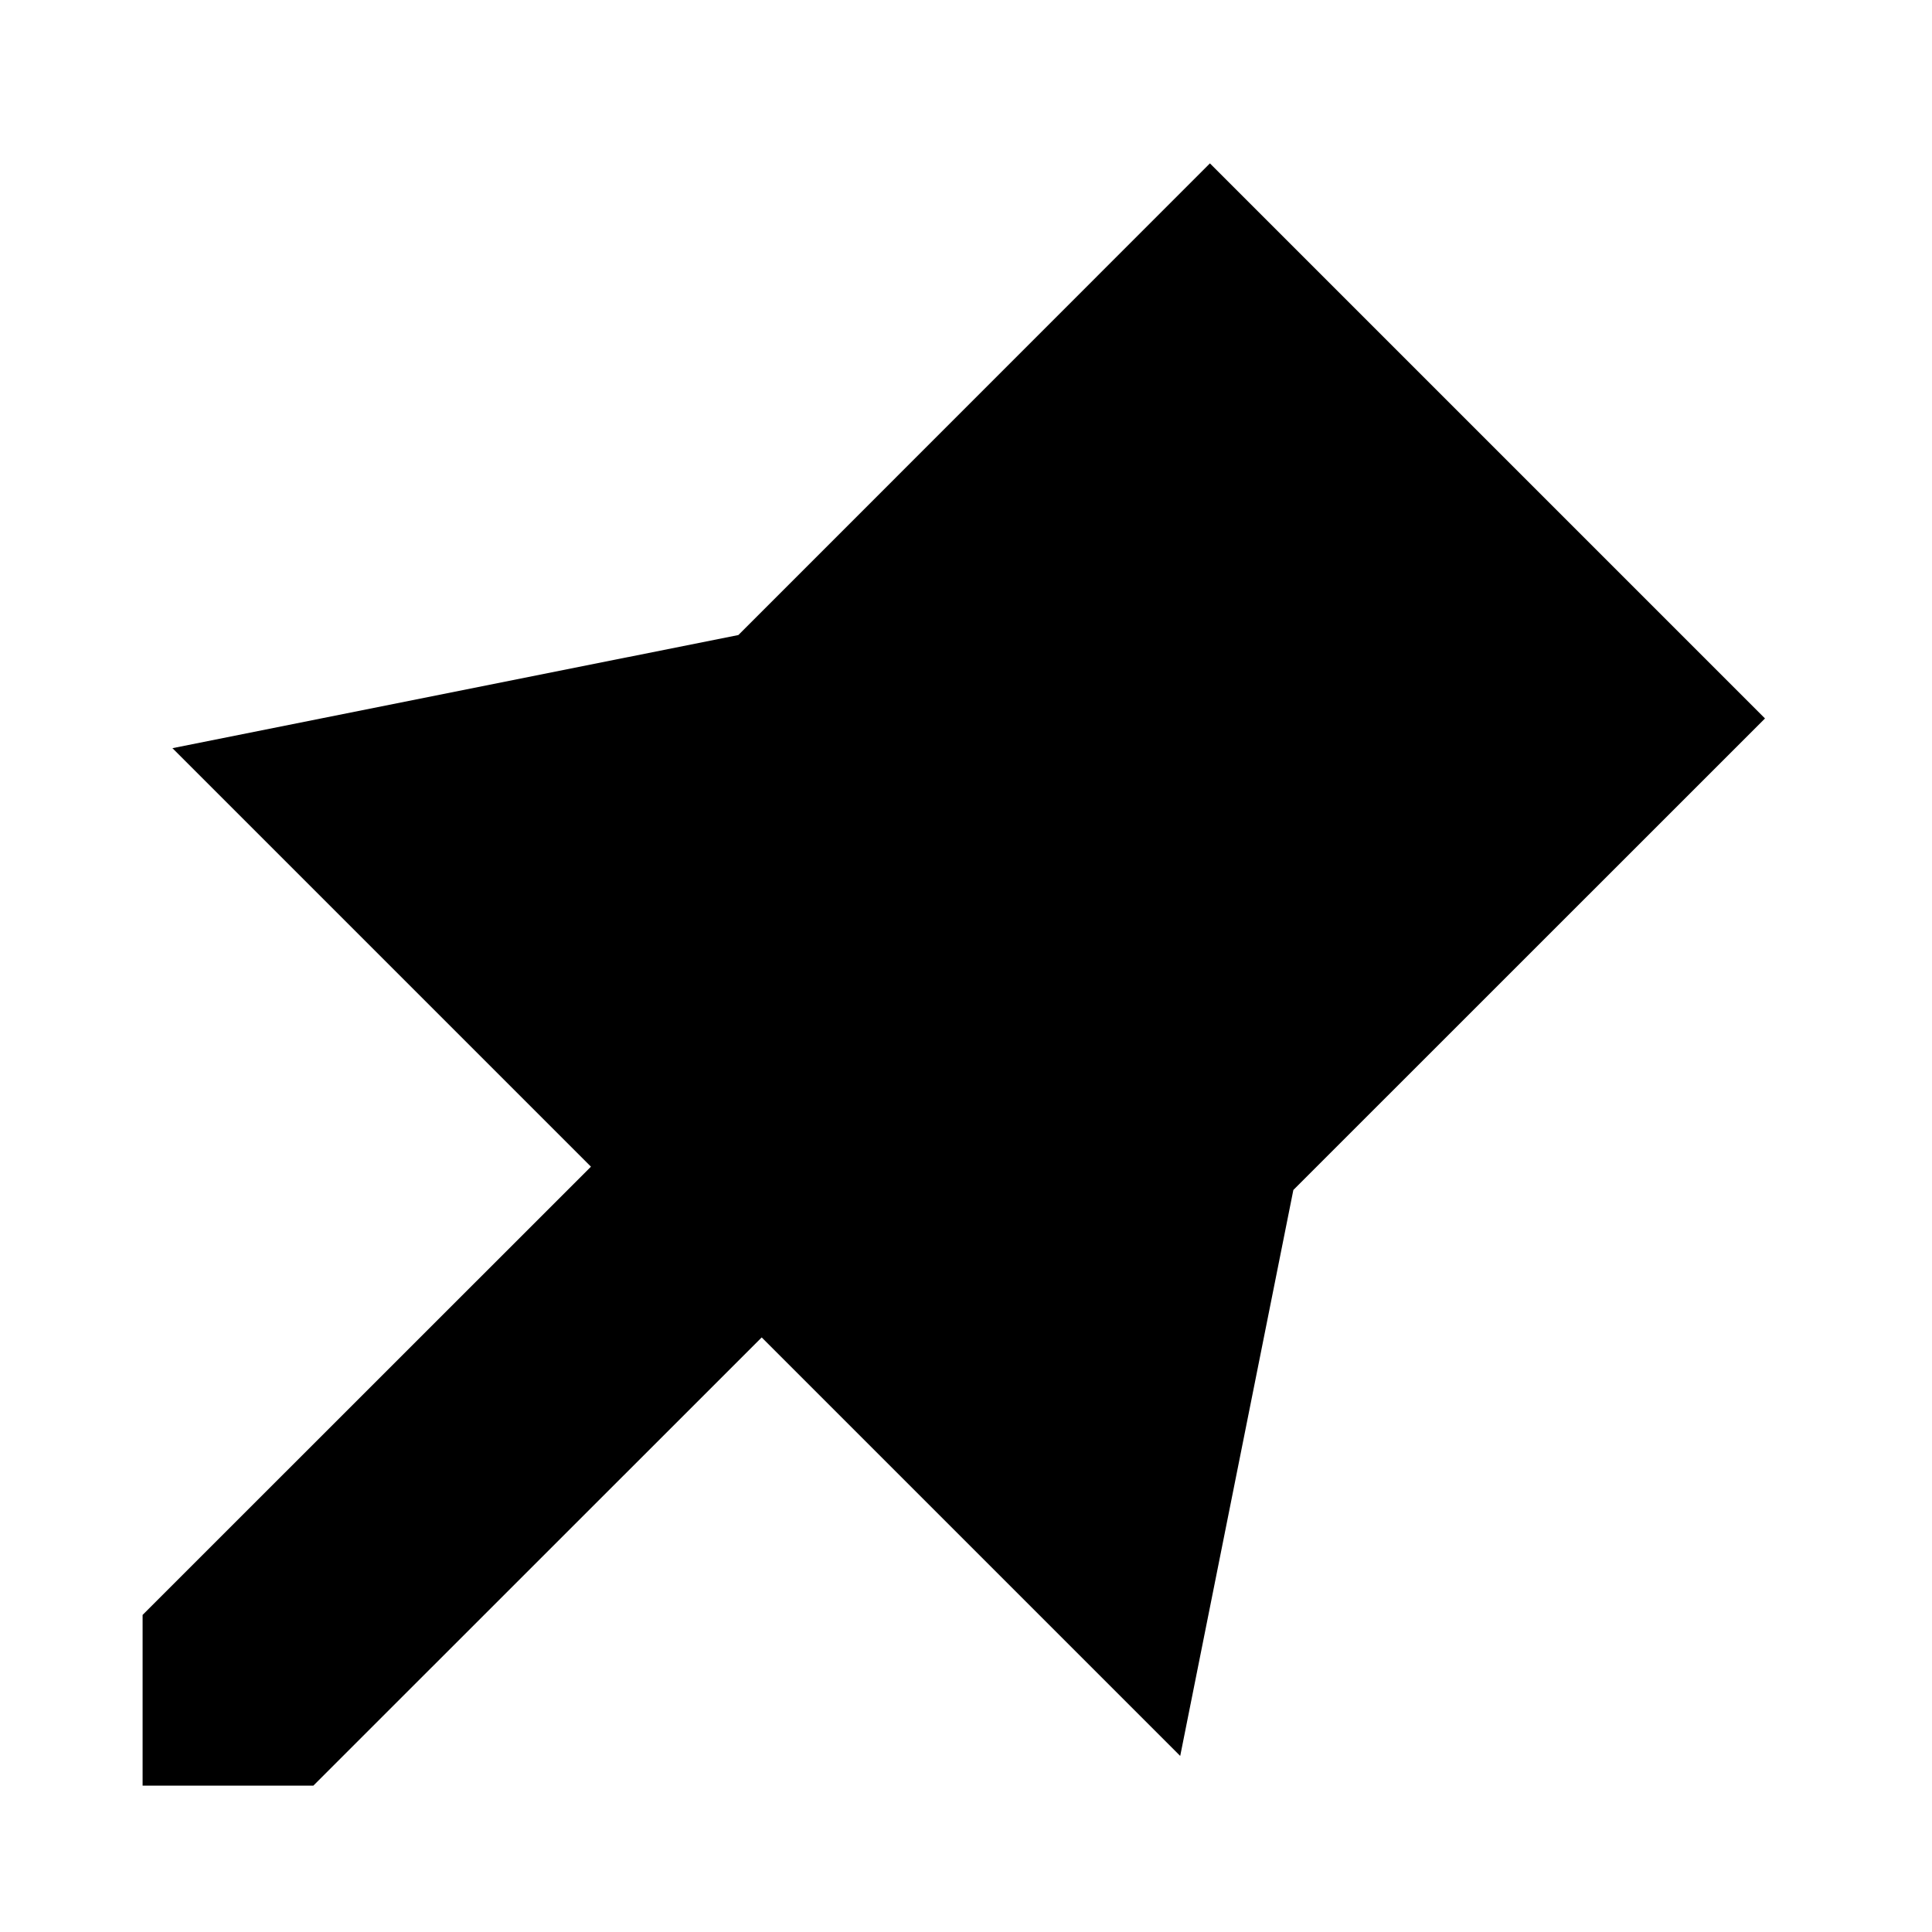 <svg width="16" height="16" viewBox="0 0 16 16" fill="none" xmlns="http://www.w3.org/2000/svg">
<g clip-path="url(#clip0_915_10530)">
<path fill-rule="evenodd" clip-rule="evenodd" d="M10.02 1.353L14.617 5.95L10.711 9.855L9.774 14.542L6.308 11.076L2.595 14.788H1.181V13.374L4.894 9.662L1.428 6.196L6.115 5.259L10.02 1.353Z" fill="black"/>
</g>
<defs>
<clipPath id="clip0_915_10530">
<rect width="16" height="16" fill="white"/>
</clipPath>
</defs>
</svg>
